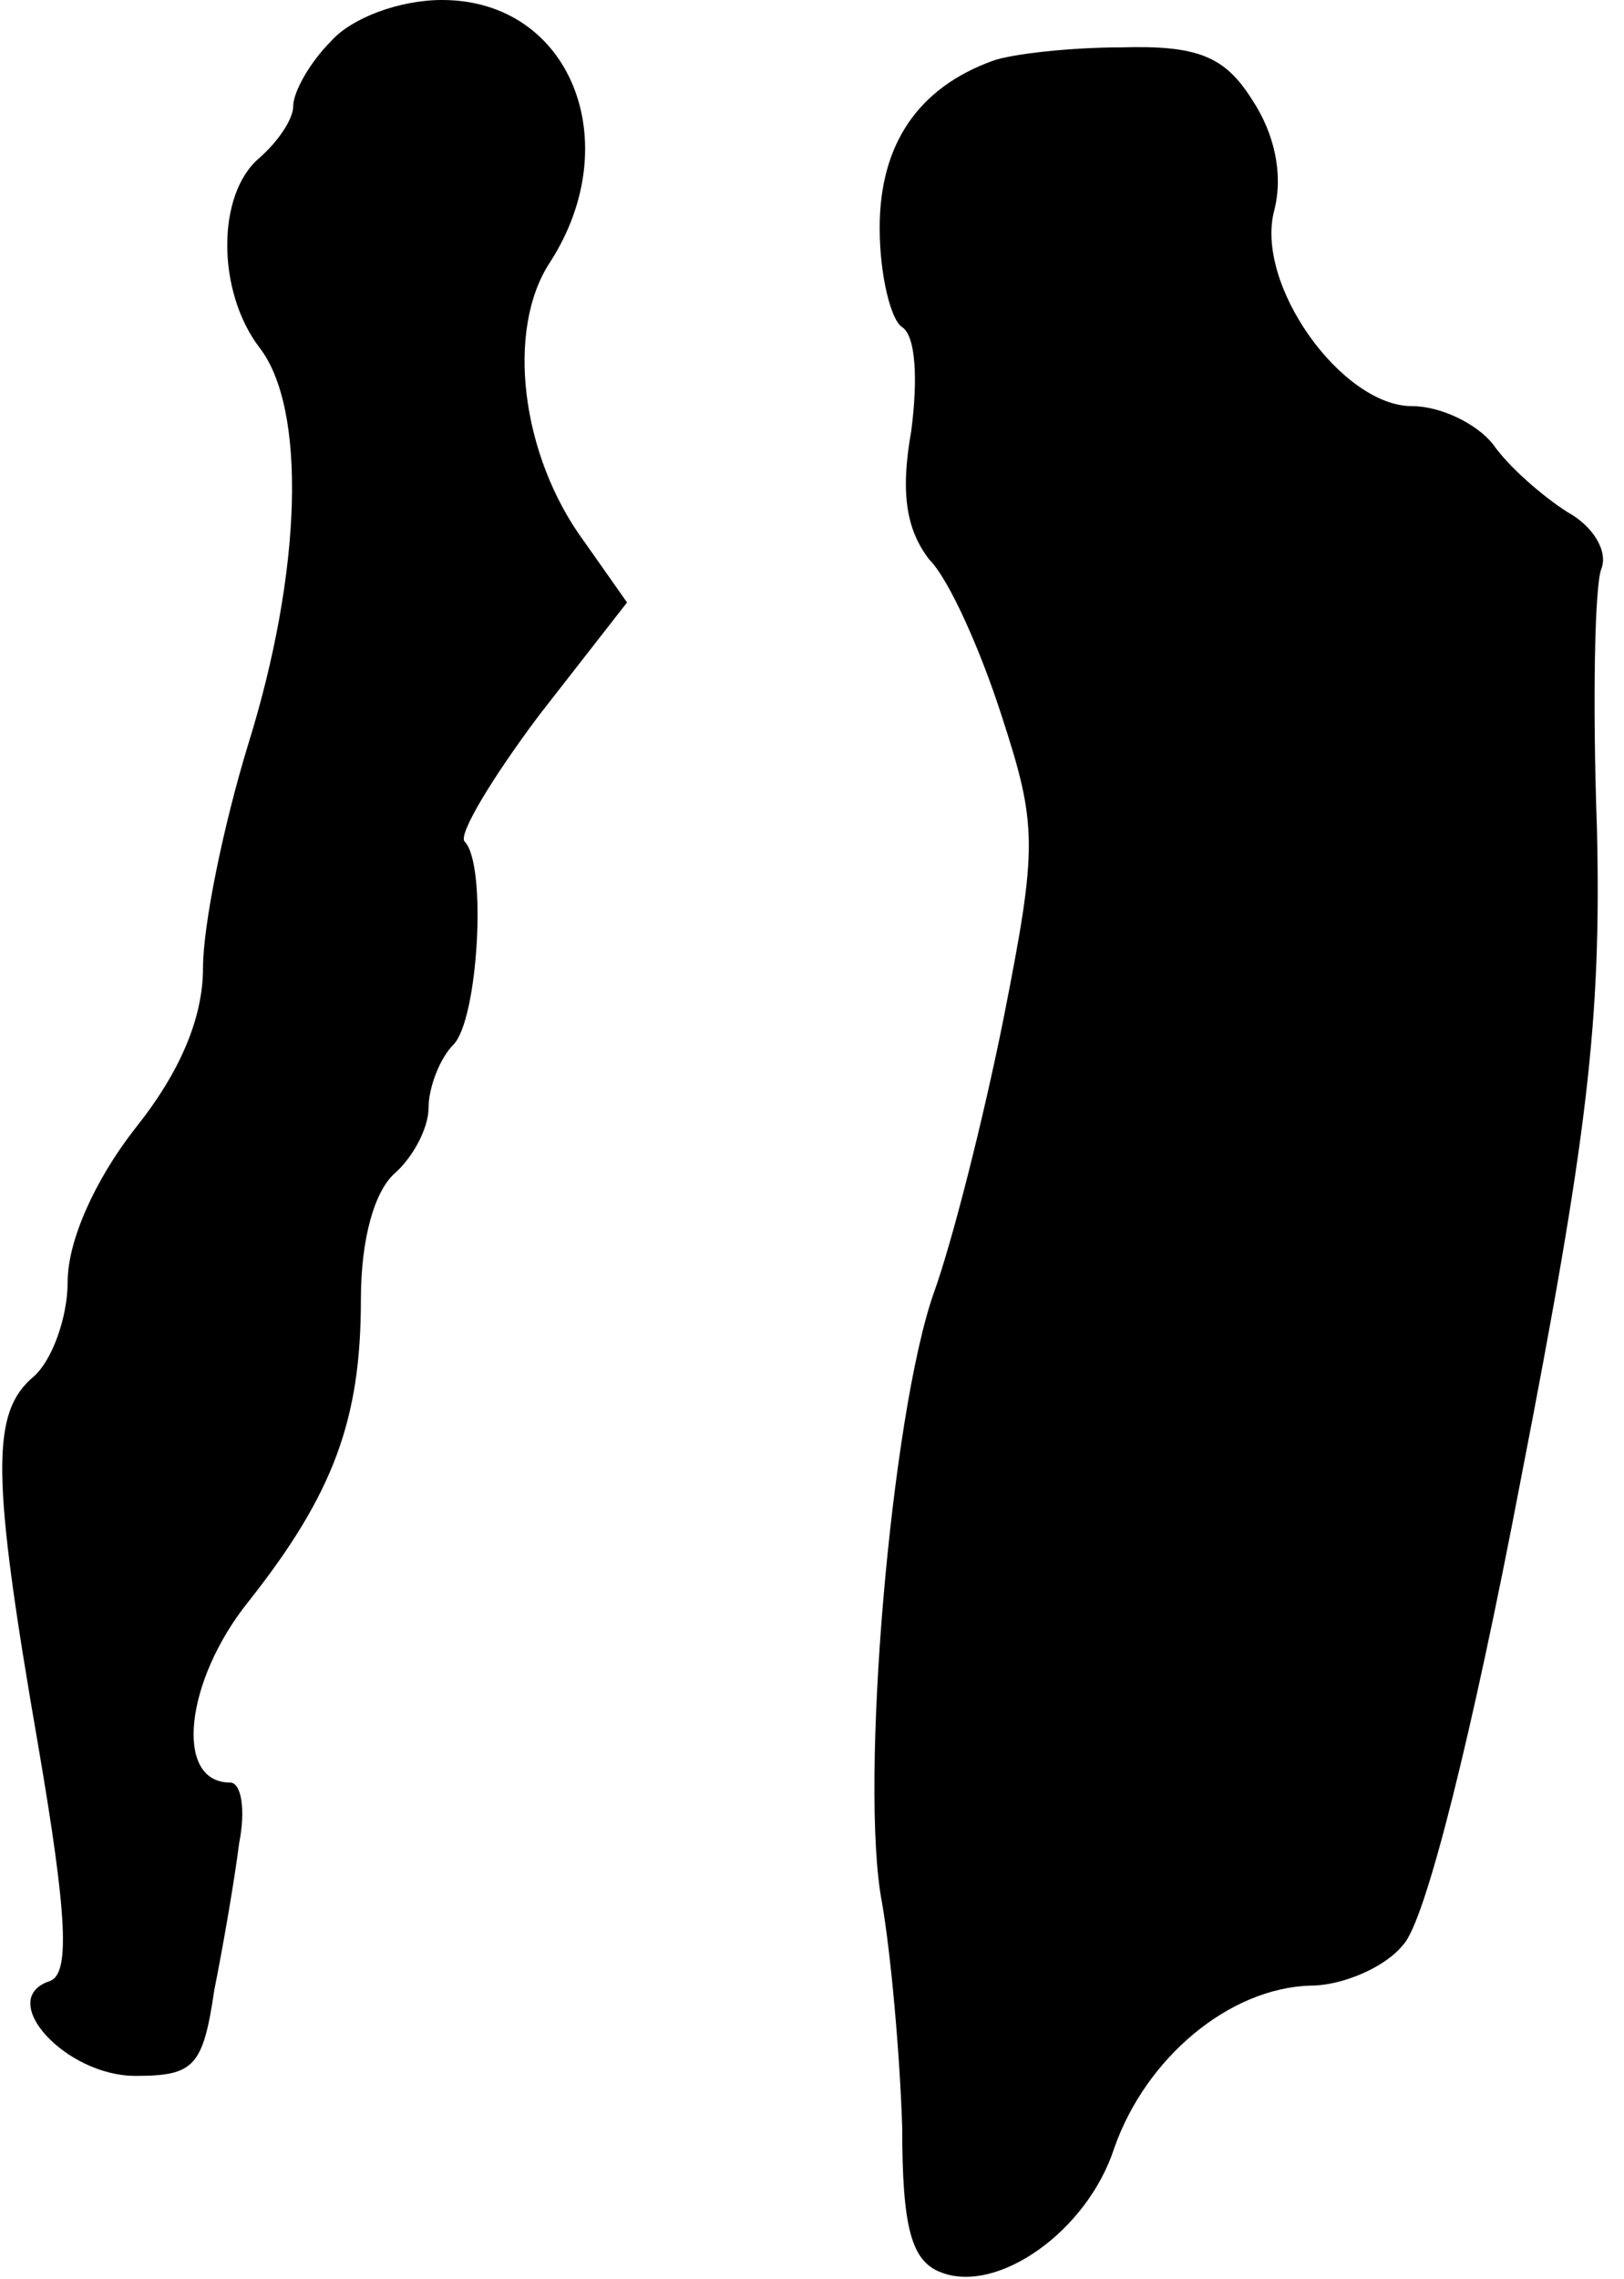 <?xml version="1.0" standalone="no"?>
<!DOCTYPE svg PUBLIC "-//W3C//DTD SVG 20010904//EN"
 "http://www.w3.org/TR/2001/REC-SVG-20010904/DTD/svg10.dtd">
<svg version="1.0" xmlns="http://www.w3.org/2000/svg"
 width="72pt" height="101pt" viewBox="0 0 72 101"
 preserveAspectRatio="xMidYMid meet">
<g transform="translate(0,101) scale(0.1,-0.1)"
fill="#000000" stroke="none">
<path fill="#000000" stroke="none" d="M147 992 c-10 -10 -17 -23 -17 -29 0
-6 -7 -16 -15 -23 -19 -16 -19 -59 0 -84 21 -27 19 -99 -5 -176 -11 -36 -20
-80 -20 -99 0 -22 -10 -46 -30 -71 -18 -23 -30 -50 -30 -68 0 -16 -7 -35 -15
-42 -19 -16 -19 -43 2 -164 13 -76 14 -101 5 -104 -24 -8 7 -42 38 -42 26 0
30 4 35 38 4 20 9 49 11 65 3 15 1 27 -4 27 -25 0 -20 45 8 80 38 48 50 81 50
134 0 27 6 48 15 56 8 7 15 20 15 29 0 9 5 22 11 28 11 11 15 80 5 90 -3 3 12
28 33 56 l39 50 -19 27 c-28 38 -35 94 -15 124 34 53 9 116 -48 116 -19 0 -40
-8 -49 -18z"/>
<path fill="#000000" stroke="none" d="M440 983 c-33 -12 -50 -37 -50 -74 0
-21 5 -41 10 -44 6 -4 7 -23 4 -46 -5 -28 -2 -44 8 -57 9 -9 23 -41 32 -69 16
-49 16 -58 1 -134 -9 -45 -23 -100 -31 -122 -19 -54 -33 -218 -23 -270 4 -23
8 -68 9 -100 0 -44 4 -59 17 -64 25 -10 65 18 77 55 14 40 51 71 87 72 14 0
33 8 41 18 10 10 31 95 52 205 30 154 36 205 34 290 -2 56 -1 108 2 115 3 8
-4 19 -15 25 -11 7 -26 20 -33 30 -7 9 -23 17 -36 17 -31 0 -70 54 -61 87 4
16 0 34 -10 49 -12 19 -24 24 -58 23 -23 0 -49 -3 -57 -6z"/>
</g>
</svg>
